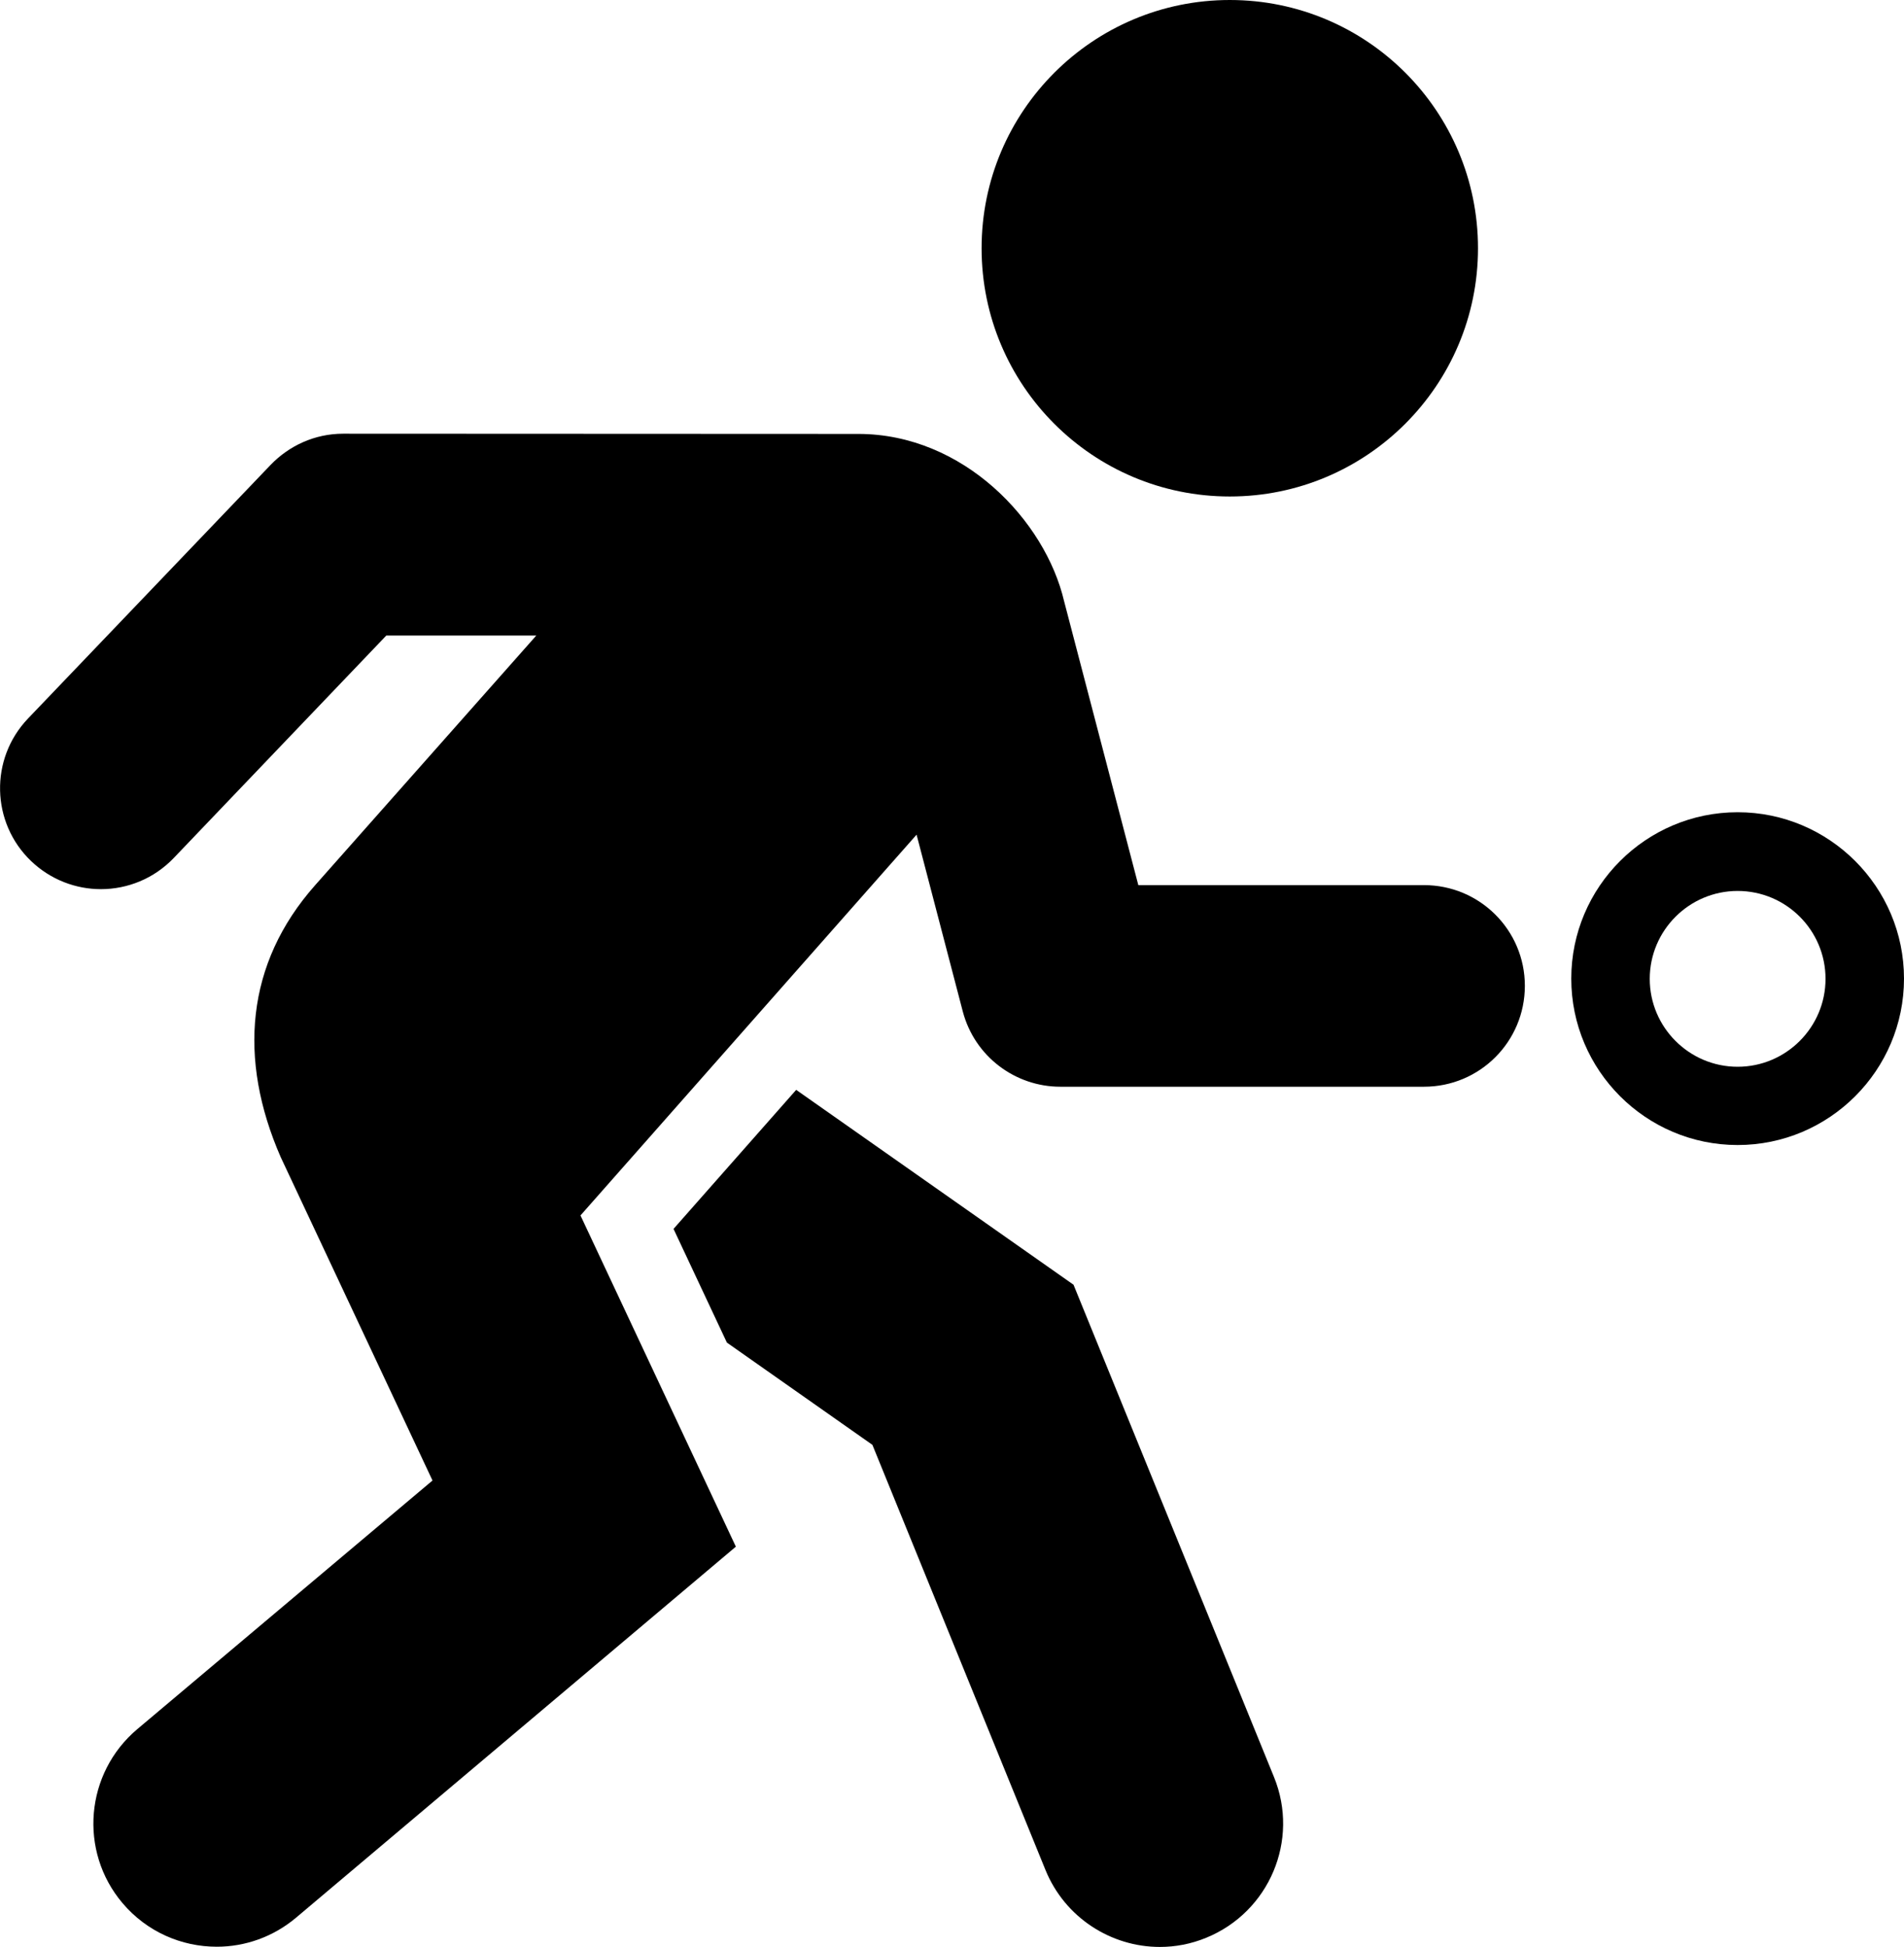 <?xml version="1.0" encoding="utf-8"?>
<!-- Generator: Adobe Illustrator 25.0.1, SVG Export Plug-In . SVG Version: 6.00 Build 0)  -->
<svg version="1.1" id="Layer_1" xmlns="http://www.w3.org/2000/svg" xmlns:xlink="http://www.w3.org/1999/xlink" x="0px" y="0px"
	 viewBox="0 0 84.92 86.82" style="enable-background:new 0 0 84.92 86.82;" xml:space="preserve">
<g>
	<path d="M47.88,57.29L35.51,48.6l-5.47,6.2l2.38,5.07l6.49,4.56l7.72,18.96c0.87,2.13,2.93,3.43,5.1,3.43
		c0.69,0,1.39-0.13,2.07-0.41c2.81-1.15,4.17-4.35,3.02-7.17L47.88,57.29z"/>
	<g>
		<g>
			<path d="M63.51,39.47H50.77l-3.31-12.66c-0.84-3.59-4.49-7.46-9.18-7.46l-22.97-0.01c0,0,0,0,0,0c-1.28,0-2.42,0.54-3.24,1.39
				c0,0-10.82,11.31-10.82,11.31c-1.72,1.8-1.65,4.65,0.14,6.36c0.87,0.83,1.99,1.25,3.11,1.25c1.19,0,2.37-0.47,3.25-1.39
				l9.48-9.92l6.69,0l-9.87,11.14c-3.09,3.49-3.44,7.75-1.53,12.12l6.77,14.42L6.12,77.11c-2.32,1.96-2.62,5.43-0.66,7.75
				c1.09,1.29,2.64,1.95,4.21,1.95c1.25,0,2.51-0.43,3.54-1.3l19.61-16.54L25.89,54.2l14.99-16.98l2.06,7.88
				c0.53,2.02,2.35,3.36,4.35,3.36c0,0,16.22,0,16.22,0c2.49,0,4.5-2.01,4.5-4.5C68.01,41.48,66,39.47,63.51,39.47z"/>
			<path d="M65.92,11.07c0,6.11-4.96,11.07-11.07,11.07c-6.12,0-11.07-4.96-11.07-11.07S48.74,0,54.85,0
				C60.97,0,65.92,4.96,65.92,11.07z"/>
			<path d="M77.5,51.06c-4.09,0-7.42-3.33-7.42-7.42s3.33-7.42,7.42-7.42c4.09,0,7.42,3.33,7.42,7.42S81.59,51.06,77.5,51.06z
				 M77.5,39.73c-2.16,0-3.92,1.76-3.92,3.92c0,2.16,1.76,3.92,3.92,3.92c2.16,0,3.92-1.76,3.92-3.92
				C81.42,41.48,79.66,39.73,77.5,39.73z"/>
		</g>
	</g>
</g>
</svg>
